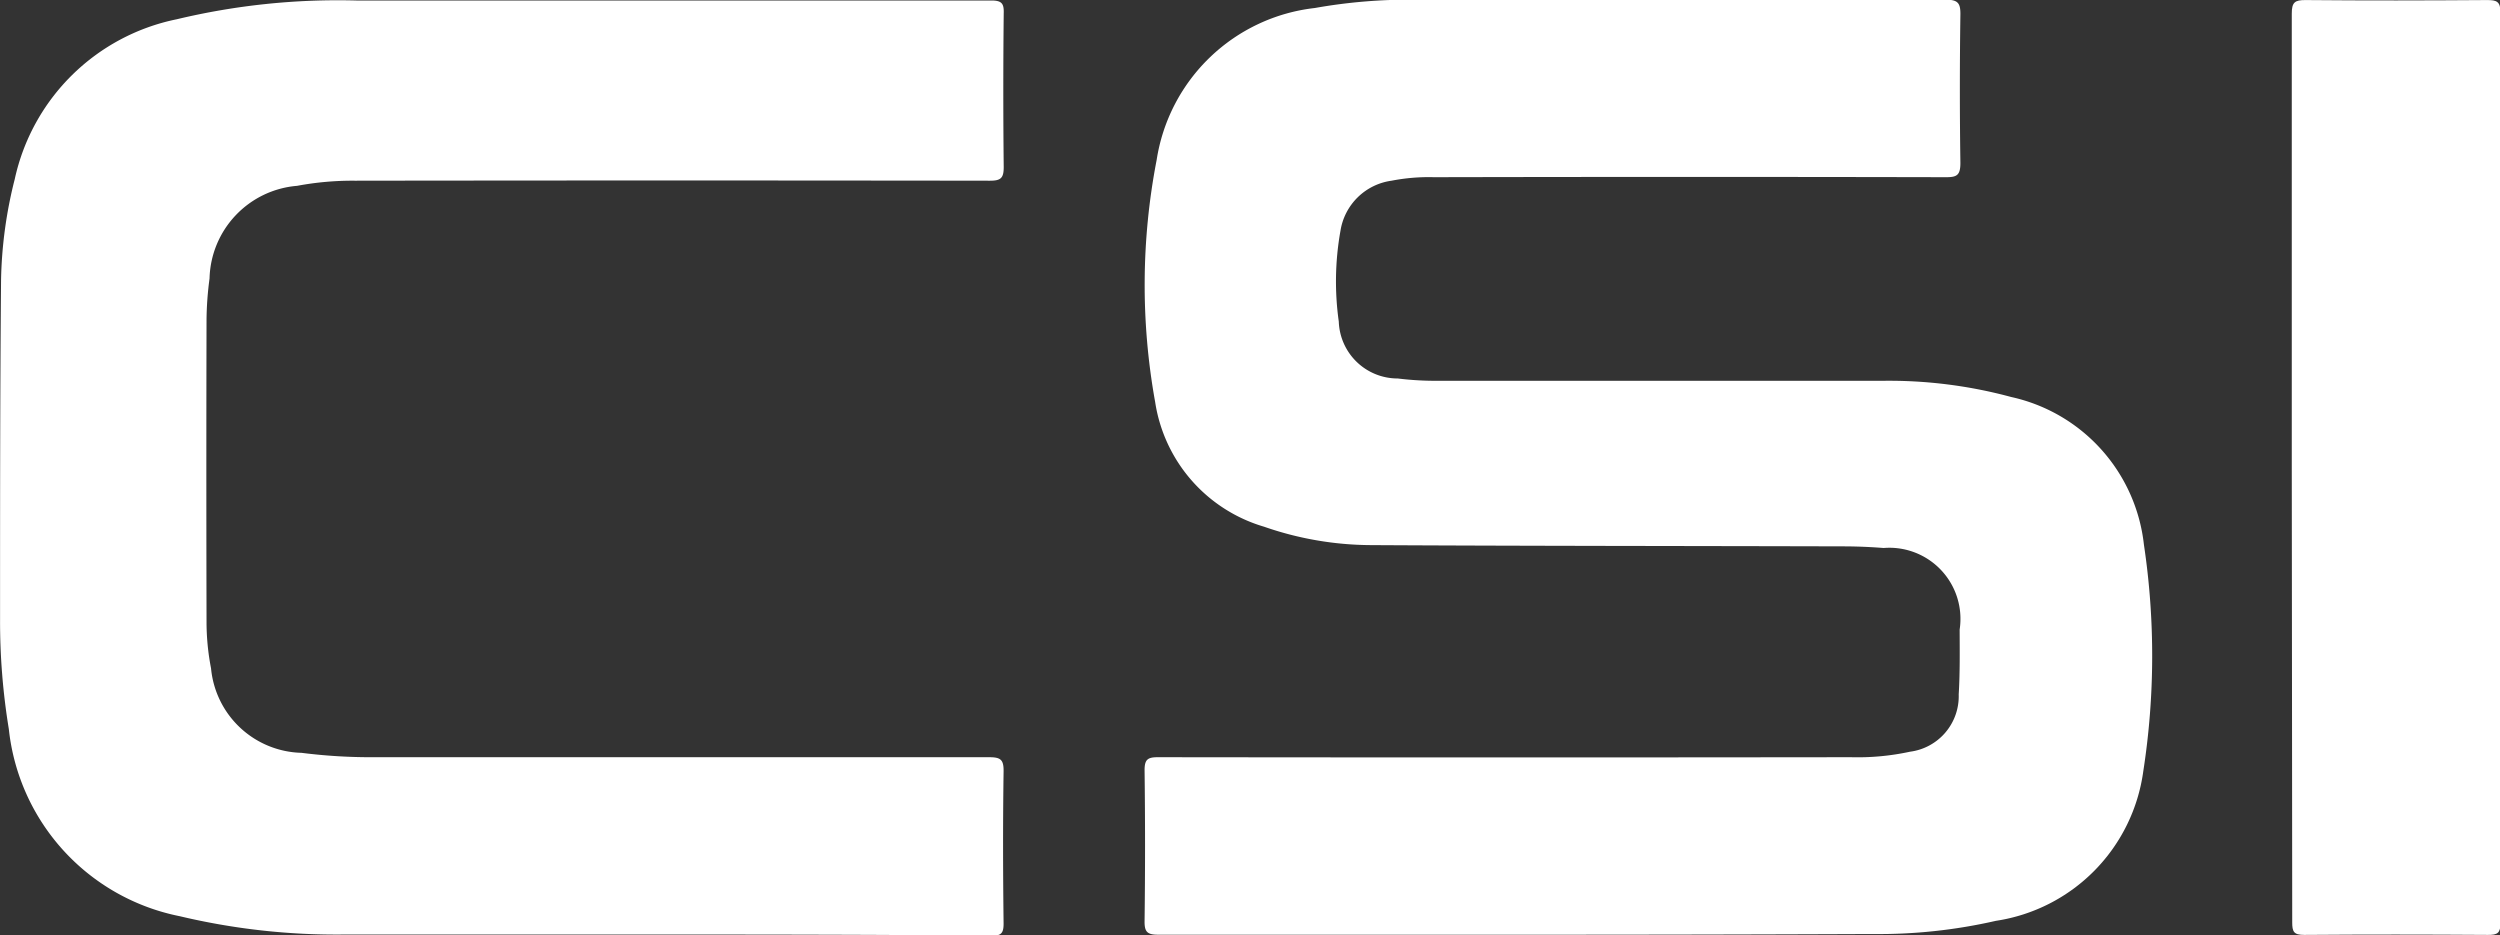 <svg xmlns="http://www.w3.org/2000/svg" width="39.969" height="14.949" viewBox="0 0 39.969 14.949"><rect x="0" y="0" width="39.969" height="14.949" fill="#333333" stroke="none"/><defs><style>.a{fill:#fff;}</style></defs><g transform="translate(0 0)"><path class="a" d="M793.492,461.3c-1.981,0-3.962,0-5.943,0-.175,0-.222-.043-.219-.22q.015-1.205,0-2.411c0-.171.05-.207.212-.207q5.541.007,11.082,0a3.95,3.95,0,0,0,.944-.088.894.894,0,0,0,.778-.916c.021-.345.016-.691.015-1.036a1.137,1.137,0,0,0-1.215-1.305c-.218-.017-.436-.026-.655-.026-2.517-.007-5.033-.006-7.55-.02a5.251,5.251,0,0,1-1.7-.294,2.464,2.464,0,0,1-1.742-1.995,10.522,10.522,0,0,1,.024-3.868,2.888,2.888,0,0,1,2.529-2.43,8.621,8.621,0,0,1,1.6-.133q4.24,0,8.481,0c.2,0,.243.051.24.242q-.017,1.184,0,2.369c0,.2-.059.228-.237.227q-4.092-.009-8.184,0a3.1,3.1,0,0,0-.673.056.959.959,0,0,0-.817.8,4.609,4.609,0,0,0-.027,1.453.942.942,0,0,0,.943.909,4.889,4.889,0,0,0,.59.037q3.585,0,7.169,0a7.474,7.474,0,0,1,2.048.259,2.723,2.723,0,0,1,2.122,2.36,12.026,12.026,0,0,1-.01,3.623,2.8,2.8,0,0,1-2.357,2.392,8.417,8.417,0,0,1-1.971.211Q796.231,461.3,793.492,461.3Z" transform="translate(-769.031 -446.356)"/><path class="a" d="M667.745,461.3c-1.537,0-3.074,0-4.61,0a10.832,10.832,0,0,1-2.639-.293,3.422,3.422,0,0,1-2.733-2.993,10.651,10.651,0,0,1-.14-1.747c0-1.812,0-3.624.016-5.436a7.021,7.021,0,0,1,.219-1.609,3.332,3.332,0,0,1,2.59-2.555,11.077,11.077,0,0,1,2.87-.3q5.076,0,10.151,0c.169,0,.206.047.2.209q-.013,1.227,0,2.454c0,.177-.046.218-.221.218q-5.076-.007-10.151,0a4.814,4.814,0,0,0-.925.082,1.526,1.526,0,0,0-1.4,1.482,5.32,5.32,0,0,0-.048.653q-.006,2.411,0,4.823a3.9,3.9,0,0,0,.072.756,1.491,1.491,0,0,0,1.446,1.351,8.838,8.838,0,0,0,1.16.07q4.917,0,9.834,0c.182,0,.234.037.231.227-.012.811-.01,1.622,0,2.433,0,.162-.043.195-.2.194C671.566,461.3,669.655,461.3,667.745,461.3Z" transform="translate(-657.622 -446.359)"/><path class="a" d="M917.311,453.83q0-3.628,0-7.255c0-.181.05-.216.221-.215.966.009,1.931.007,2.9,0,.151,0,.216.019.216.2q-.009,7.277,0,14.553c0,.165-.05.194-.2.193-.98-.007-1.96-.008-2.939,0-.167,0-.191-.052-.191-.2Q917.315,457.468,917.311,453.83Z" transform="translate(-880.671 -446.359)"/></g></svg>